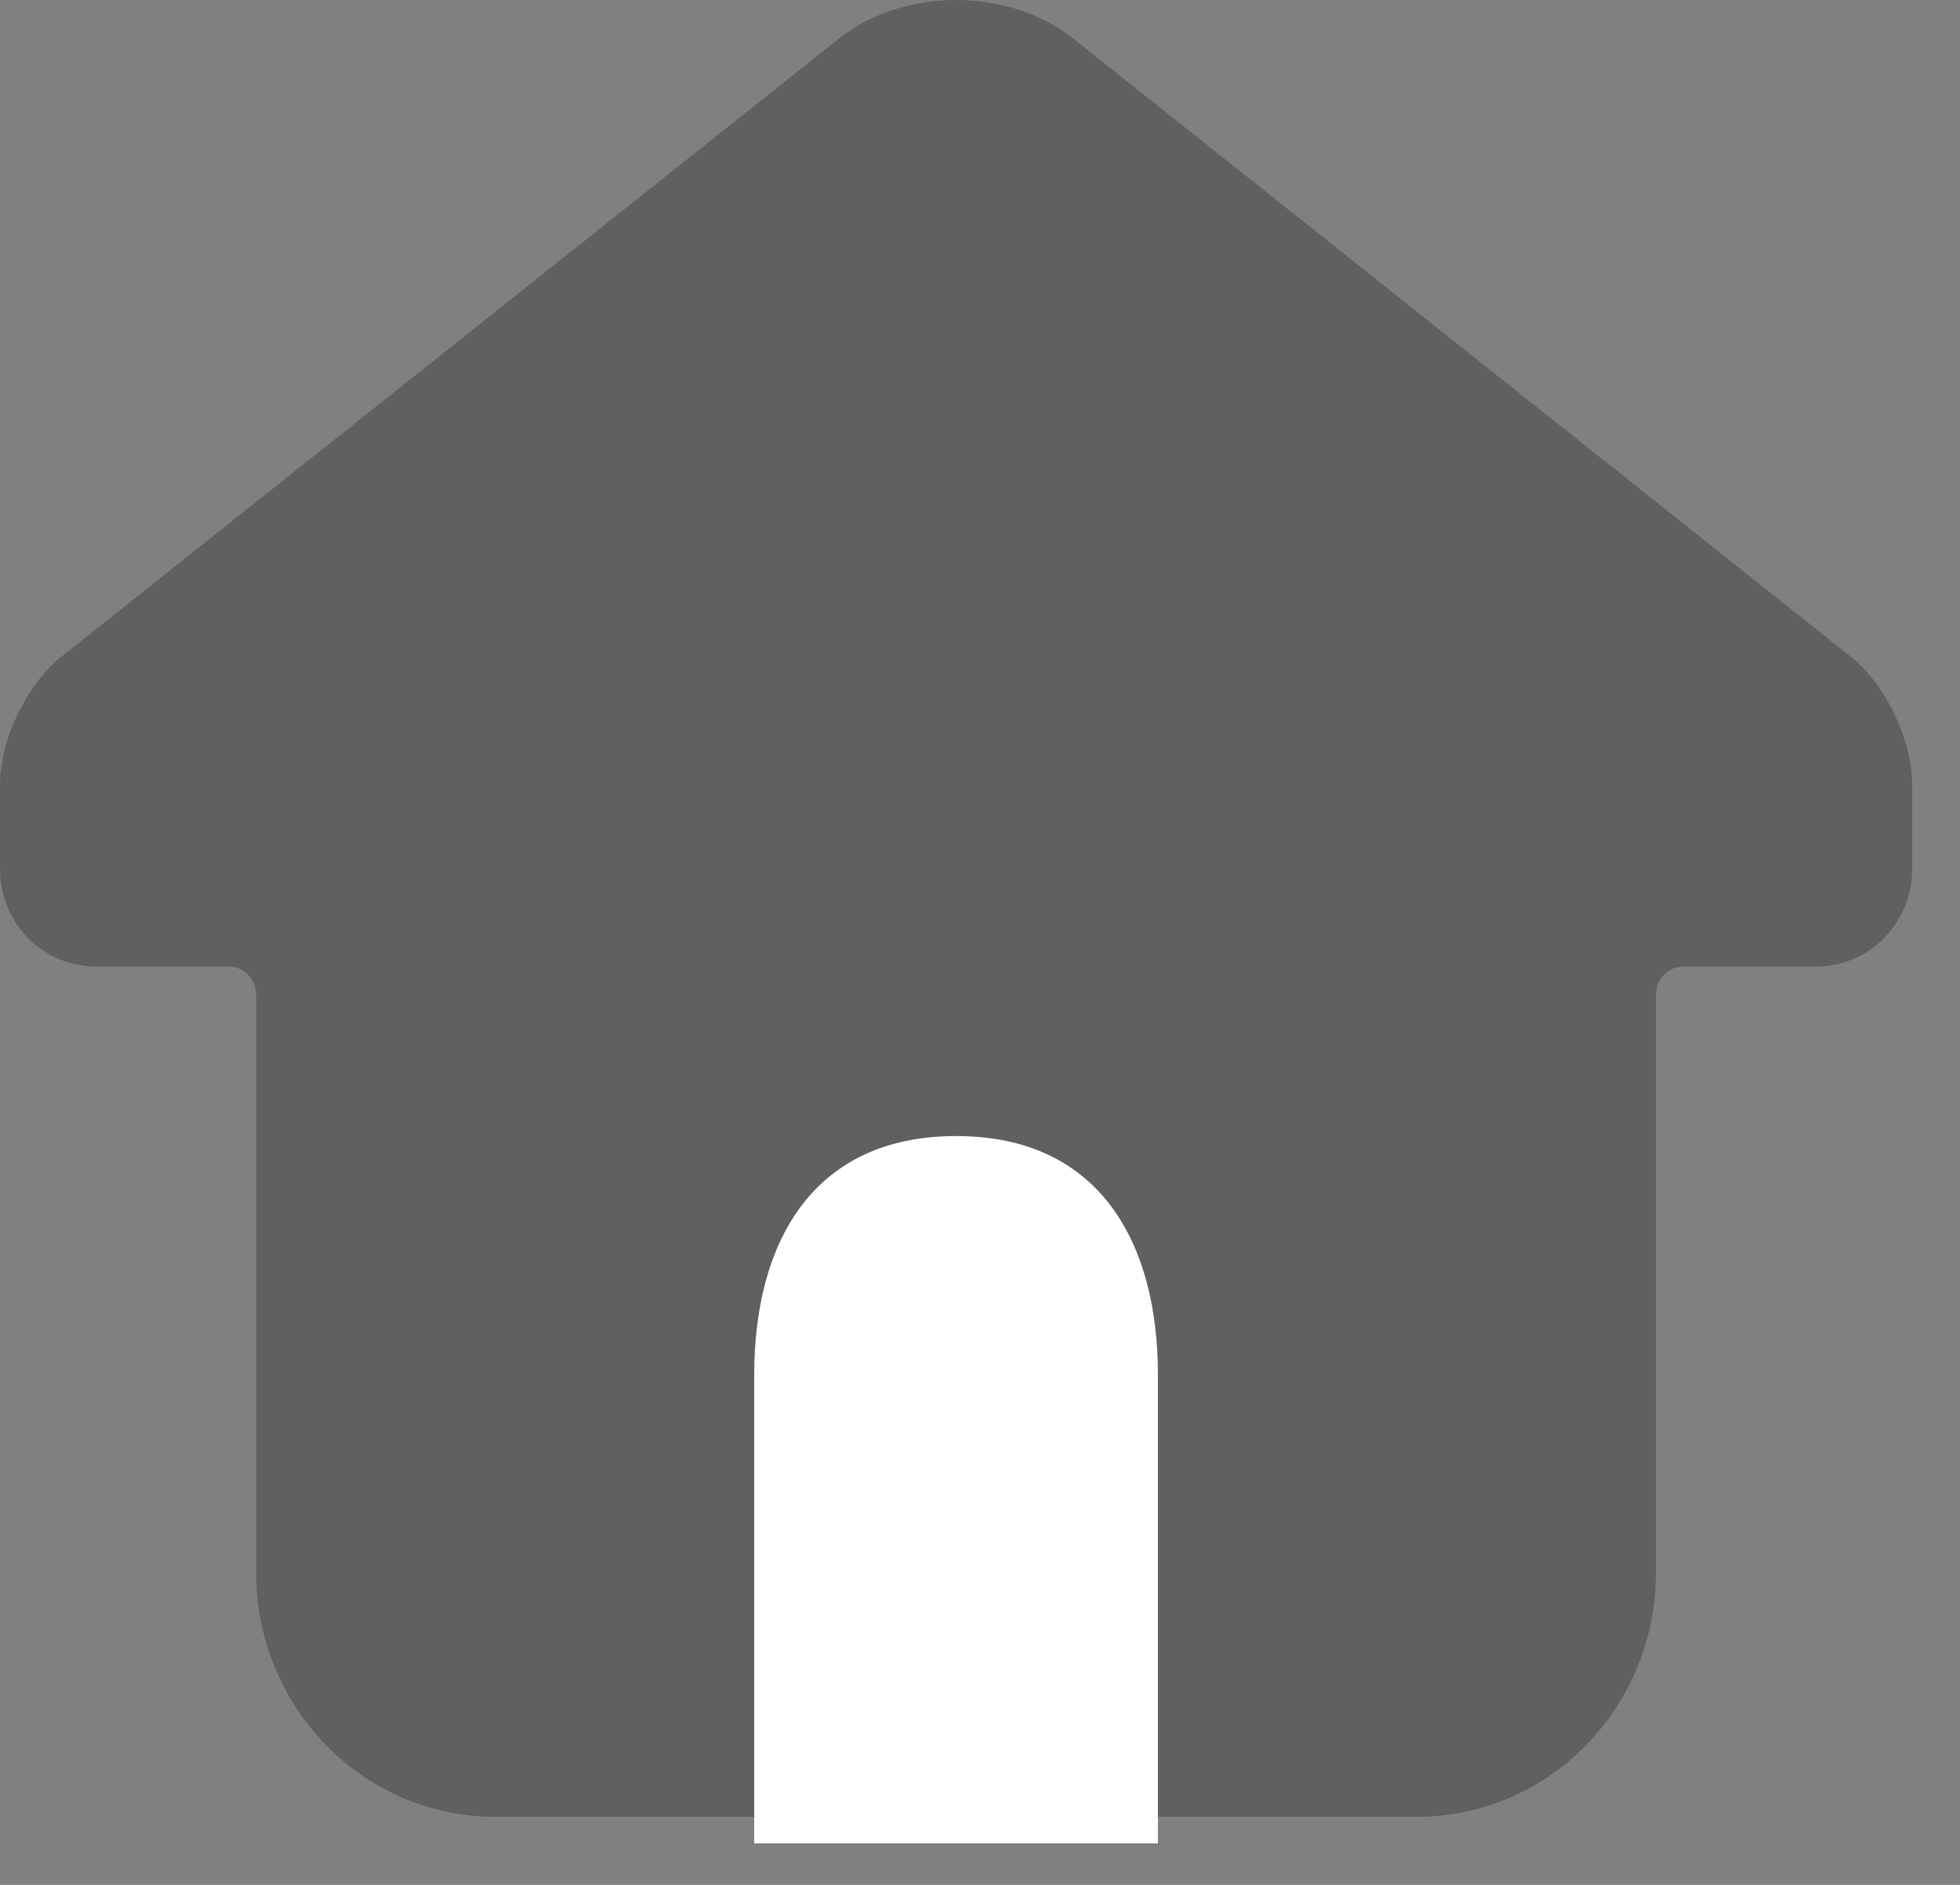 <svg width="26" height="25" viewBox="0 0 26 25" fill="none" xmlns="http://www.w3.org/2000/svg">
<rect x="0" y="0" width="26" height="25" fill="#808080" stroke="none"/>
<path opacity="0.5" fill-rule="evenodd" clip-rule="evenodd" d="M24.549 8.708L14.246 0.519C13.825 0.185 13.27 0 12.683 0C12.095 0 11.541 0.185 11.12 0.519L0.817 8.708C0.351 9.078 0 9.812 0 10.415V11.526C0 12.239 0.567 12.818 1.264 12.818H3.031C3.234 12.818 3.398 12.987 3.398 13.193V20.86C3.398 22.645 4.819 24.097 6.566 24.097H18.8C20.546 24.097 21.967 22.645 21.967 20.86V13.193C21.967 12.987 22.132 12.818 22.334 12.818H24.101C24.799 12.818 25.366 12.239 25.366 11.526V10.415C25.366 9.812 25.014 9.078 24.549 8.708Z" fill="black" fill-opacity="0.5"/>
<path fill-rule="evenodd" clip-rule="evenodd" d="M15.36 24.449H10.005V18.233C10.005 16.488 10.775 15.068 12.683 15.068C14.591 15.068 15.36 16.488 15.36 18.233V24.449Z" fill="white"/>
</svg>
